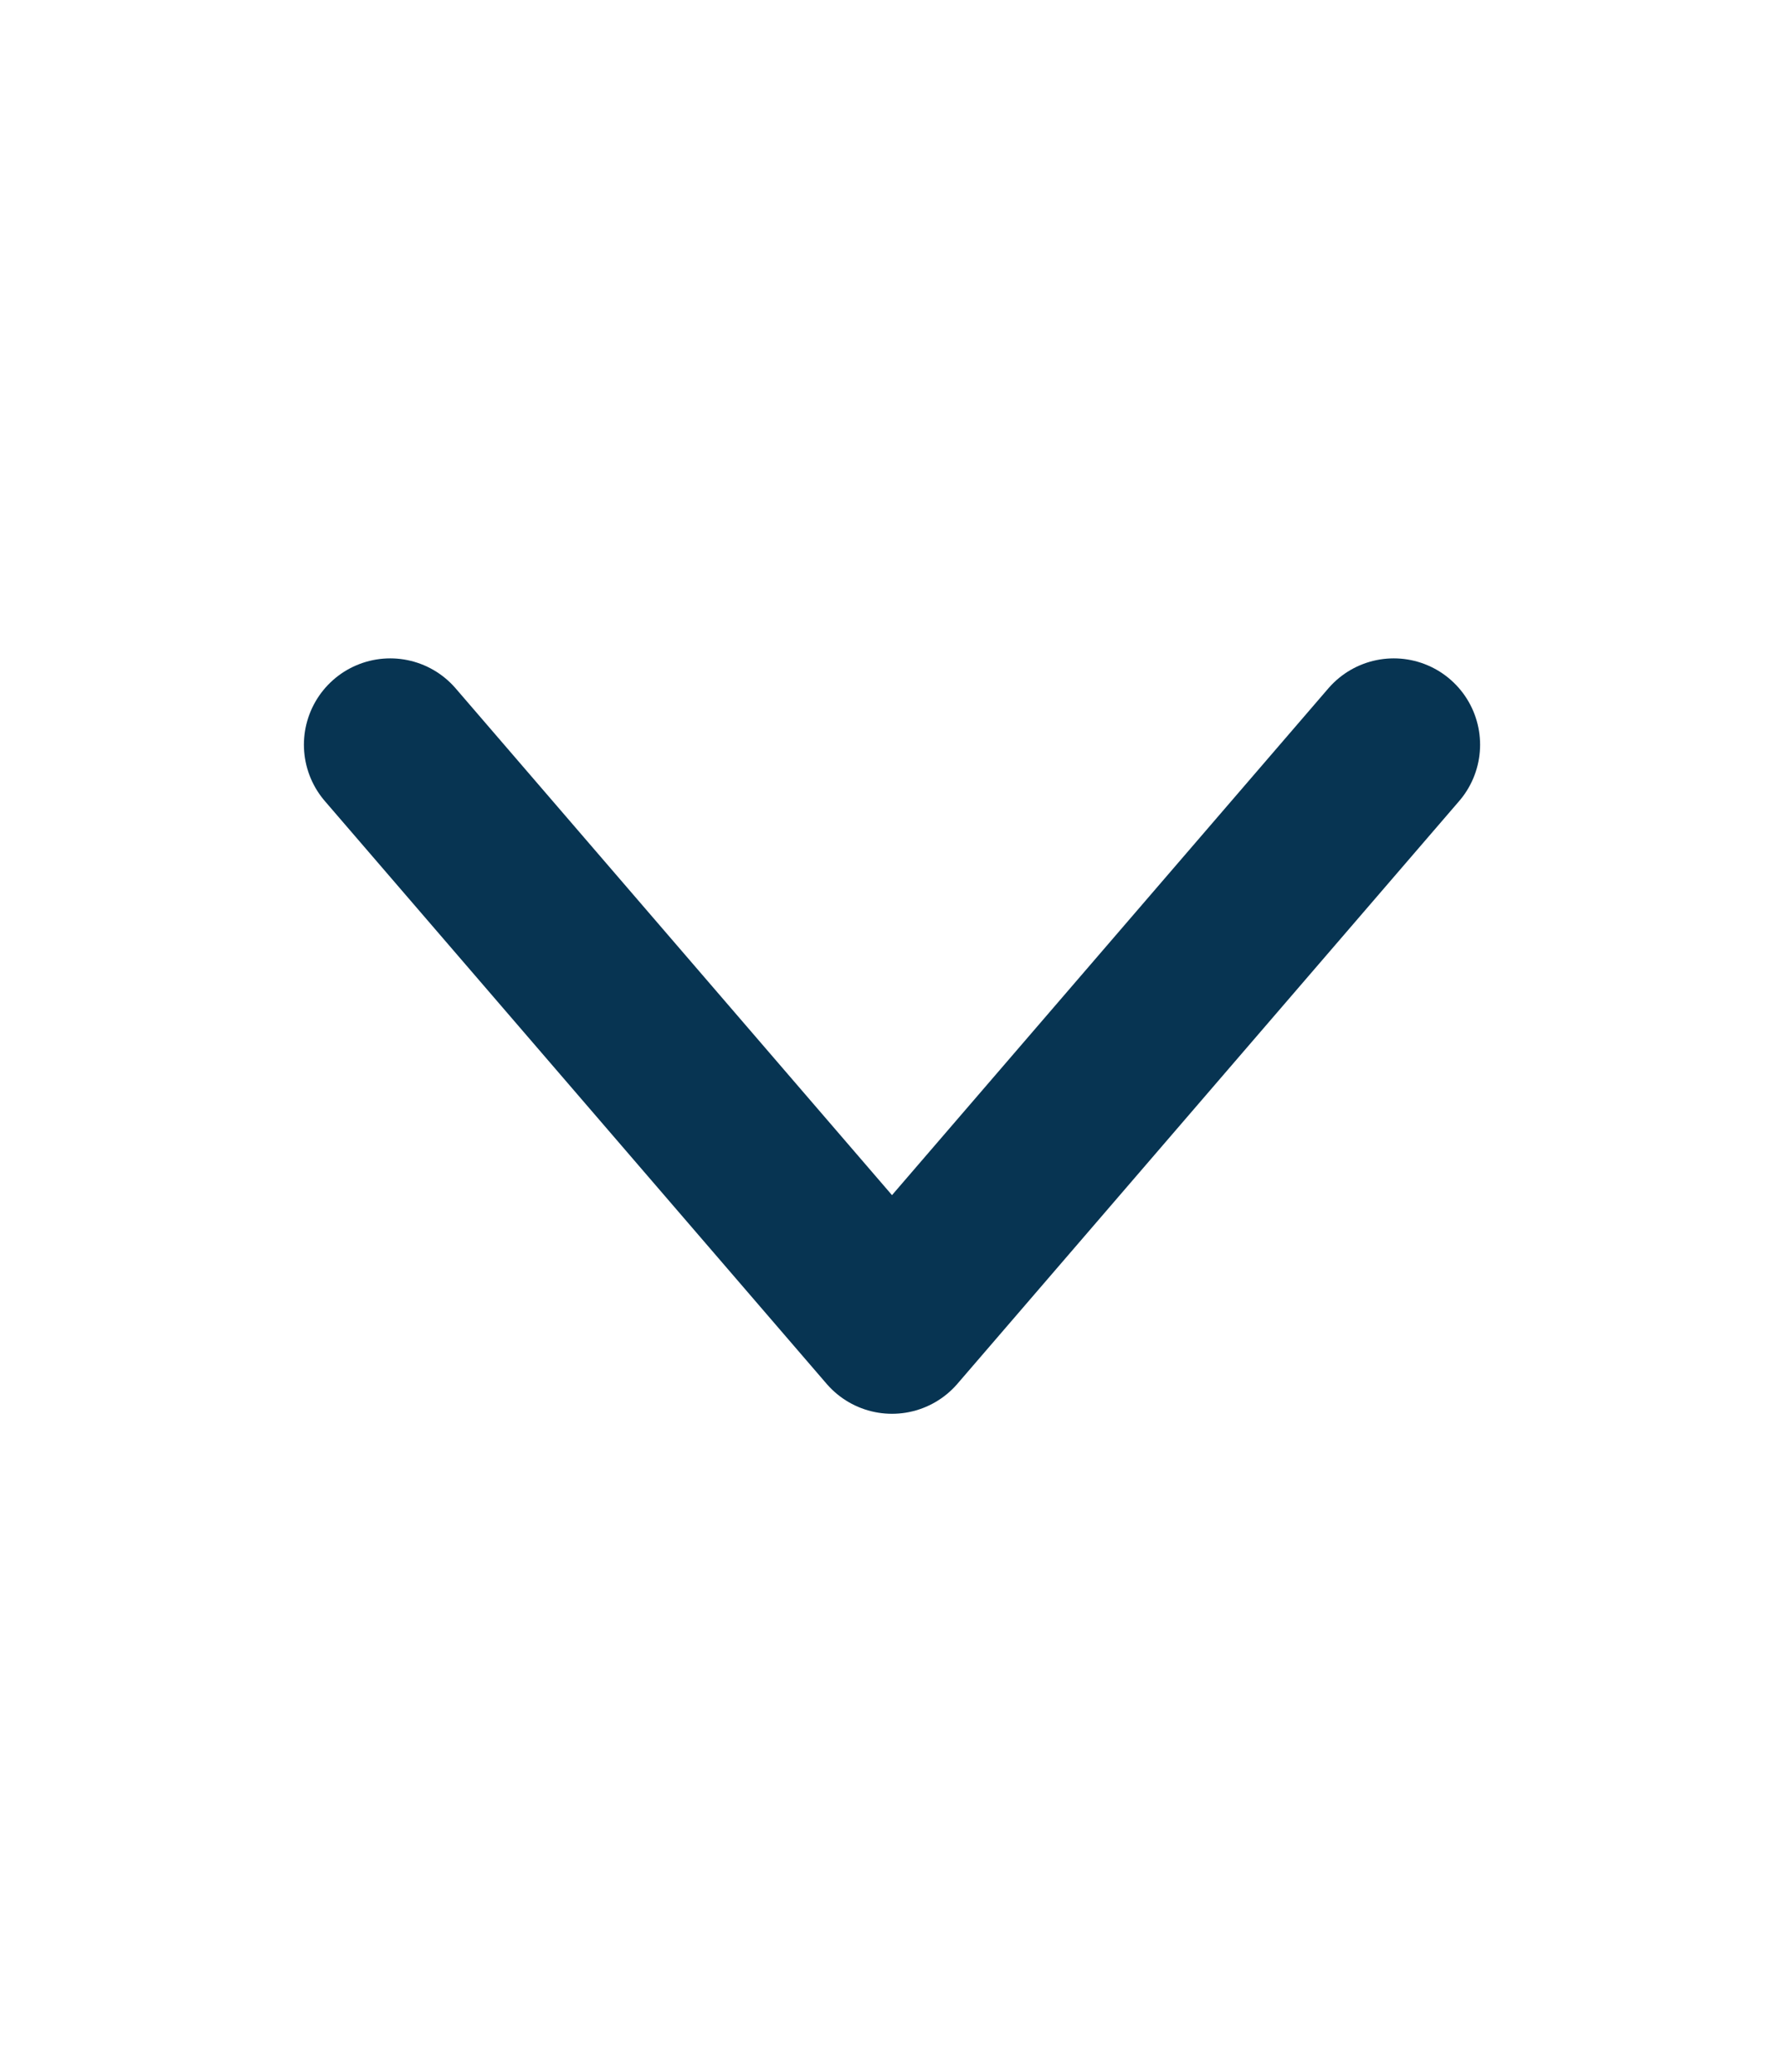 <svg width="31" height="36" viewBox="0 0 31 36" fill="none" xmlns="http://www.w3.org/2000/svg">
<g id="ion:chevron-back">
<path id="Vector" d="M6.781 12.938L15.5 23.062L24.219 12.938" stroke="#073452" stroke-width="3" stroke-linecap="round" stroke-linejoin="round"/>
</g>
</svg>
